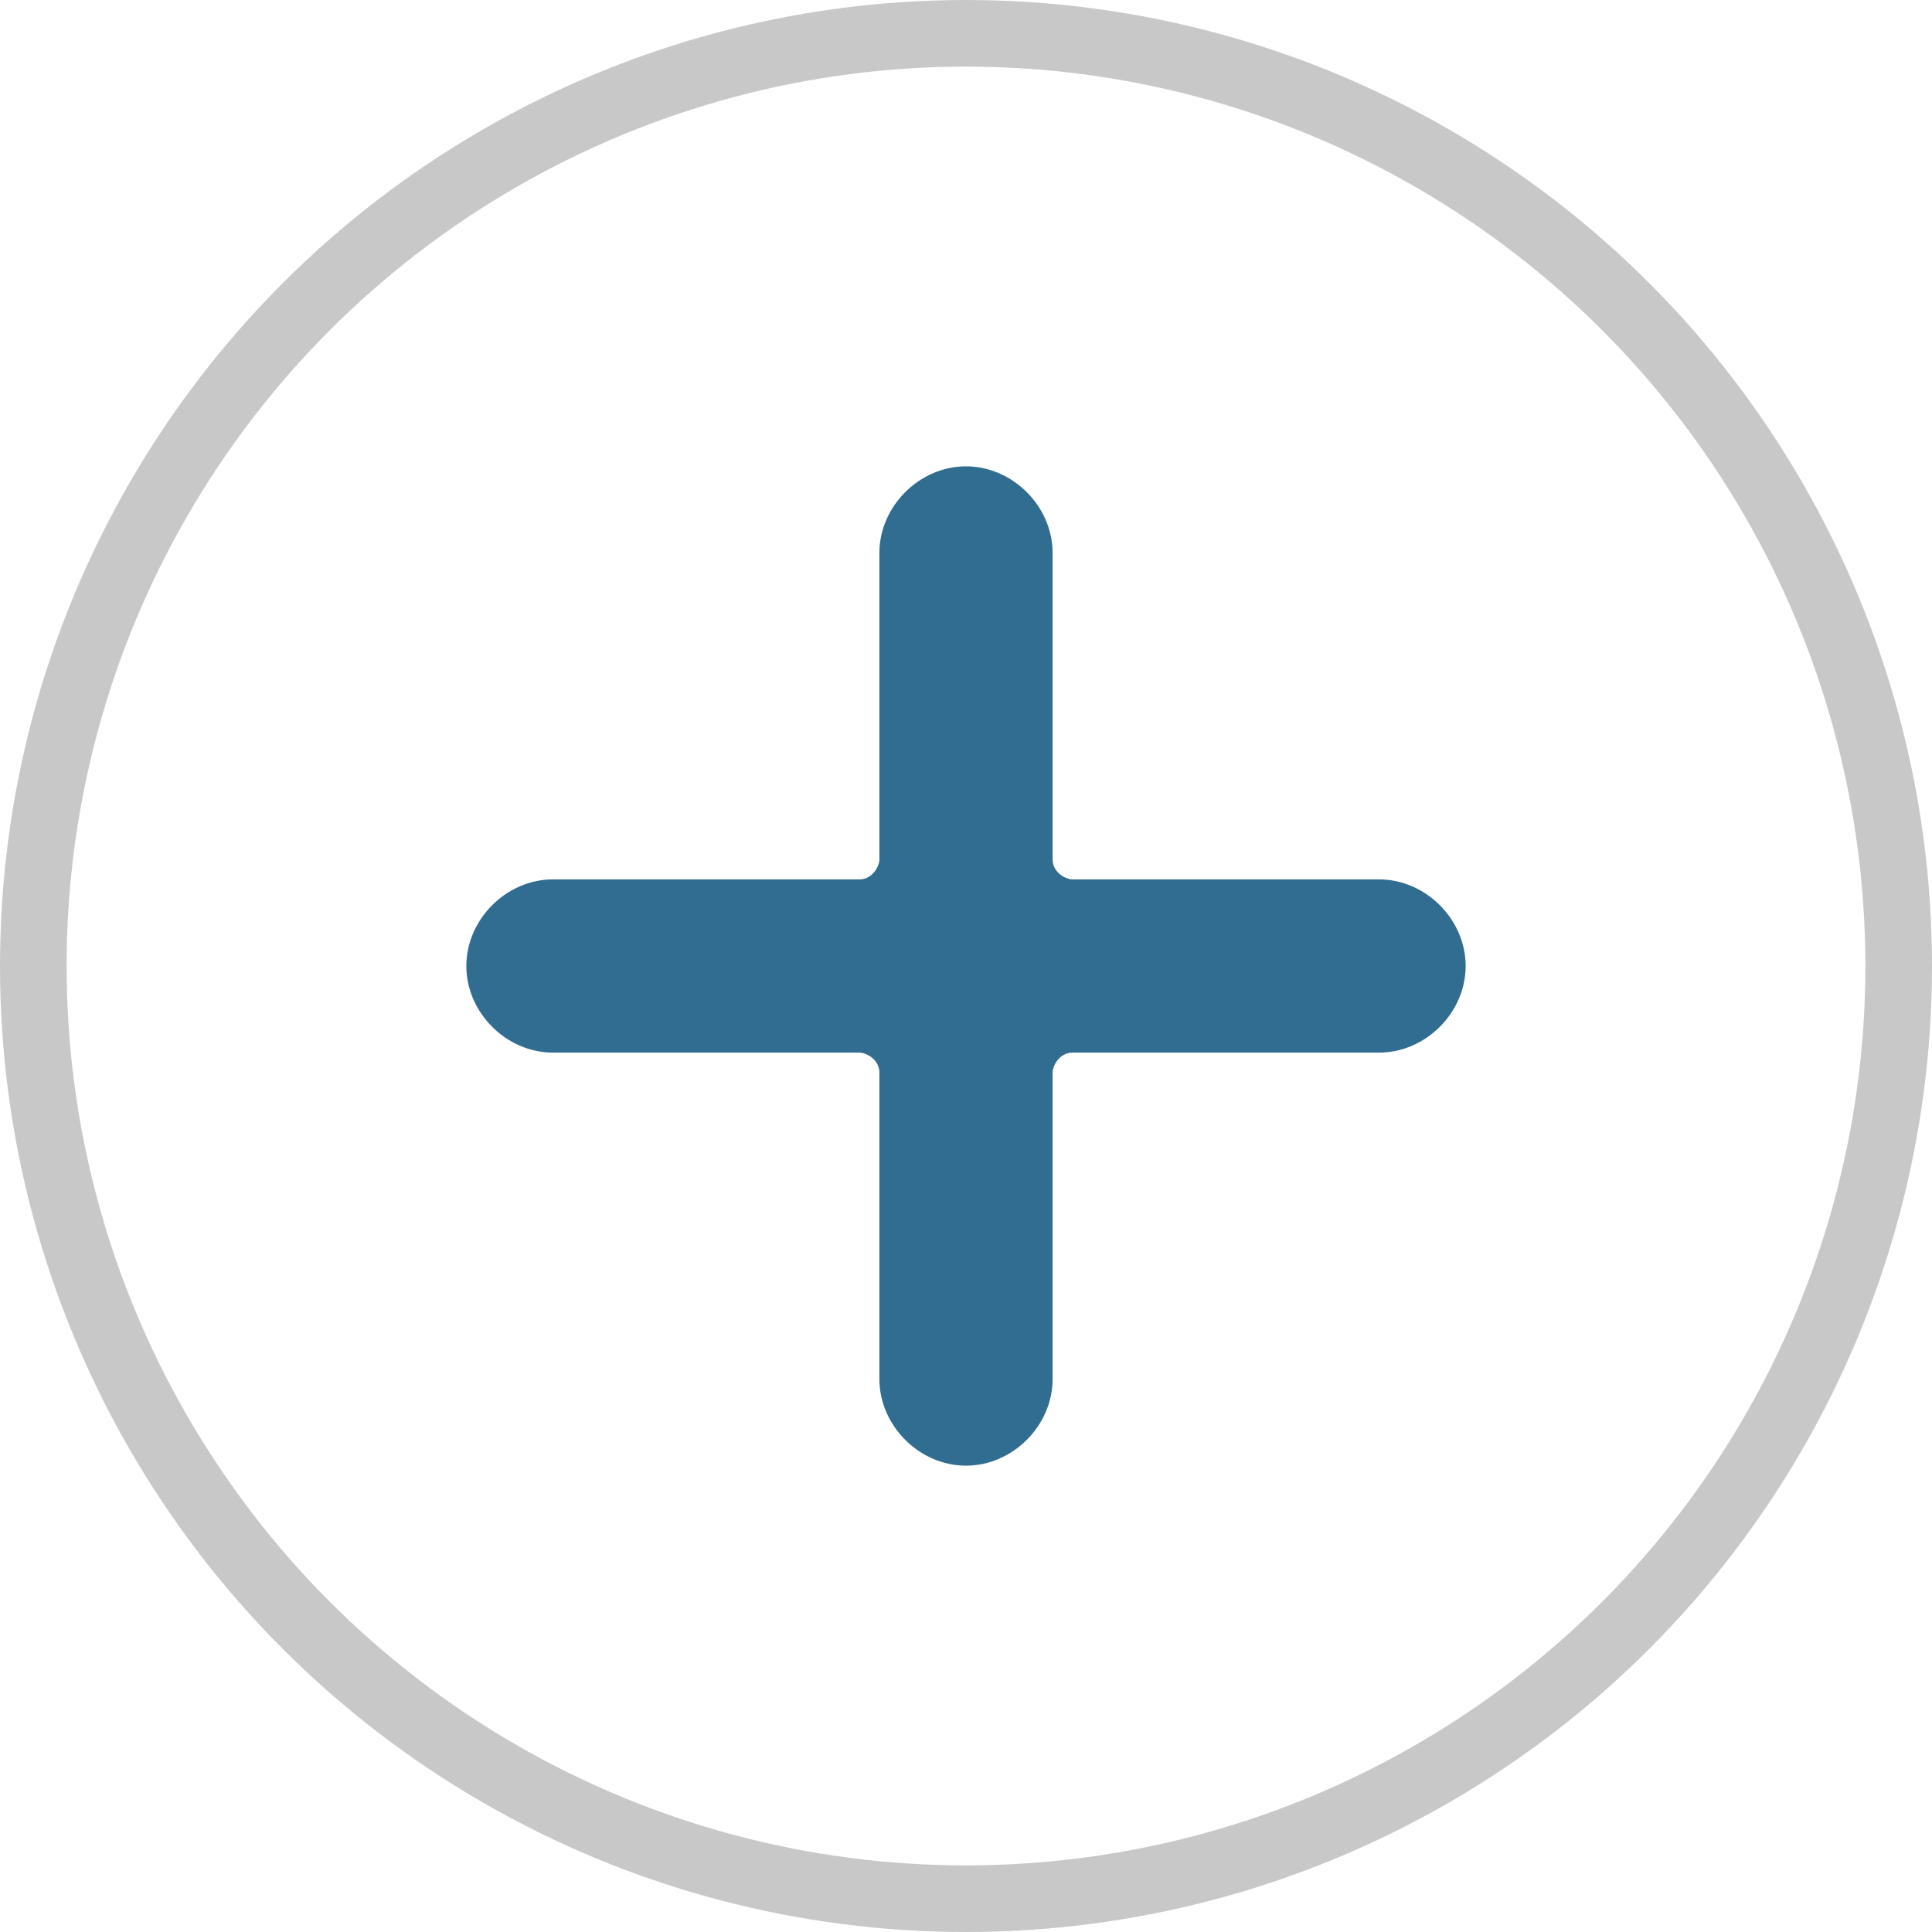 <?xml version="1.0" encoding="utf-8"?>
<!-- Generator: Adobe Illustrator 24.1.2, SVG Export Plug-In . SVG Version: 6.00 Build 0)  -->
<svg version="1.1" id="Layer_1" xmlns="http://www.w3.org/2000/svg" xmlns:xlink="http://www.w3.org/1999/xlink" x="0px" y="0px"
	 viewBox="0 0 29 29" style="enable-background:new 0 0 29 29;" xml:space="preserve">
<style type="text/css">
	.st0{opacity:0.31;}
	.st1{fill:none;}
	.st2{fill:none;stroke:#4F4F4F;}
	.st3{fill:#316D91;}
</style>
<g id="Group_2452" transform="translate(-1332 -268)">
	<g id="Ellipse_44" transform="translate(1332 268)" class="st0">
		<circle class="st1" cx="14.5" cy="14.5" r="14.5"/>
		<circle class="st2" cx="14.5" cy="14.5" r="14"/>
	</g>
	<path id="add_1_" class="st3" d="M1352.7,281.2h-4.6c-0.1,0-0.3-0.1-0.3-0.3v-4.6c0-0.7-0.6-1.3-1.3-1.3s-1.3,0.6-1.3,1.3v4.6
		c0,0.1-0.1,0.3-0.3,0.3l0,0h-4.6c-0.7,0-1.3,0.6-1.3,1.3c0,0.7,0.6,1.3,1.3,1.3h4.6c0.1,0,0.3,0.1,0.3,0.3v4.6
		c0,0.7,0.6,1.3,1.3,1.3s1.3-0.6,1.3-1.3v-4.6c0-0.1,0.1-0.3,0.3-0.3h4.6c0.7,0,1.3-0.6,1.3-1.3
		C1354,281.8,1353.4,281.2,1352.7,281.2L1352.7,281.2z"/>
</g>
</svg>
